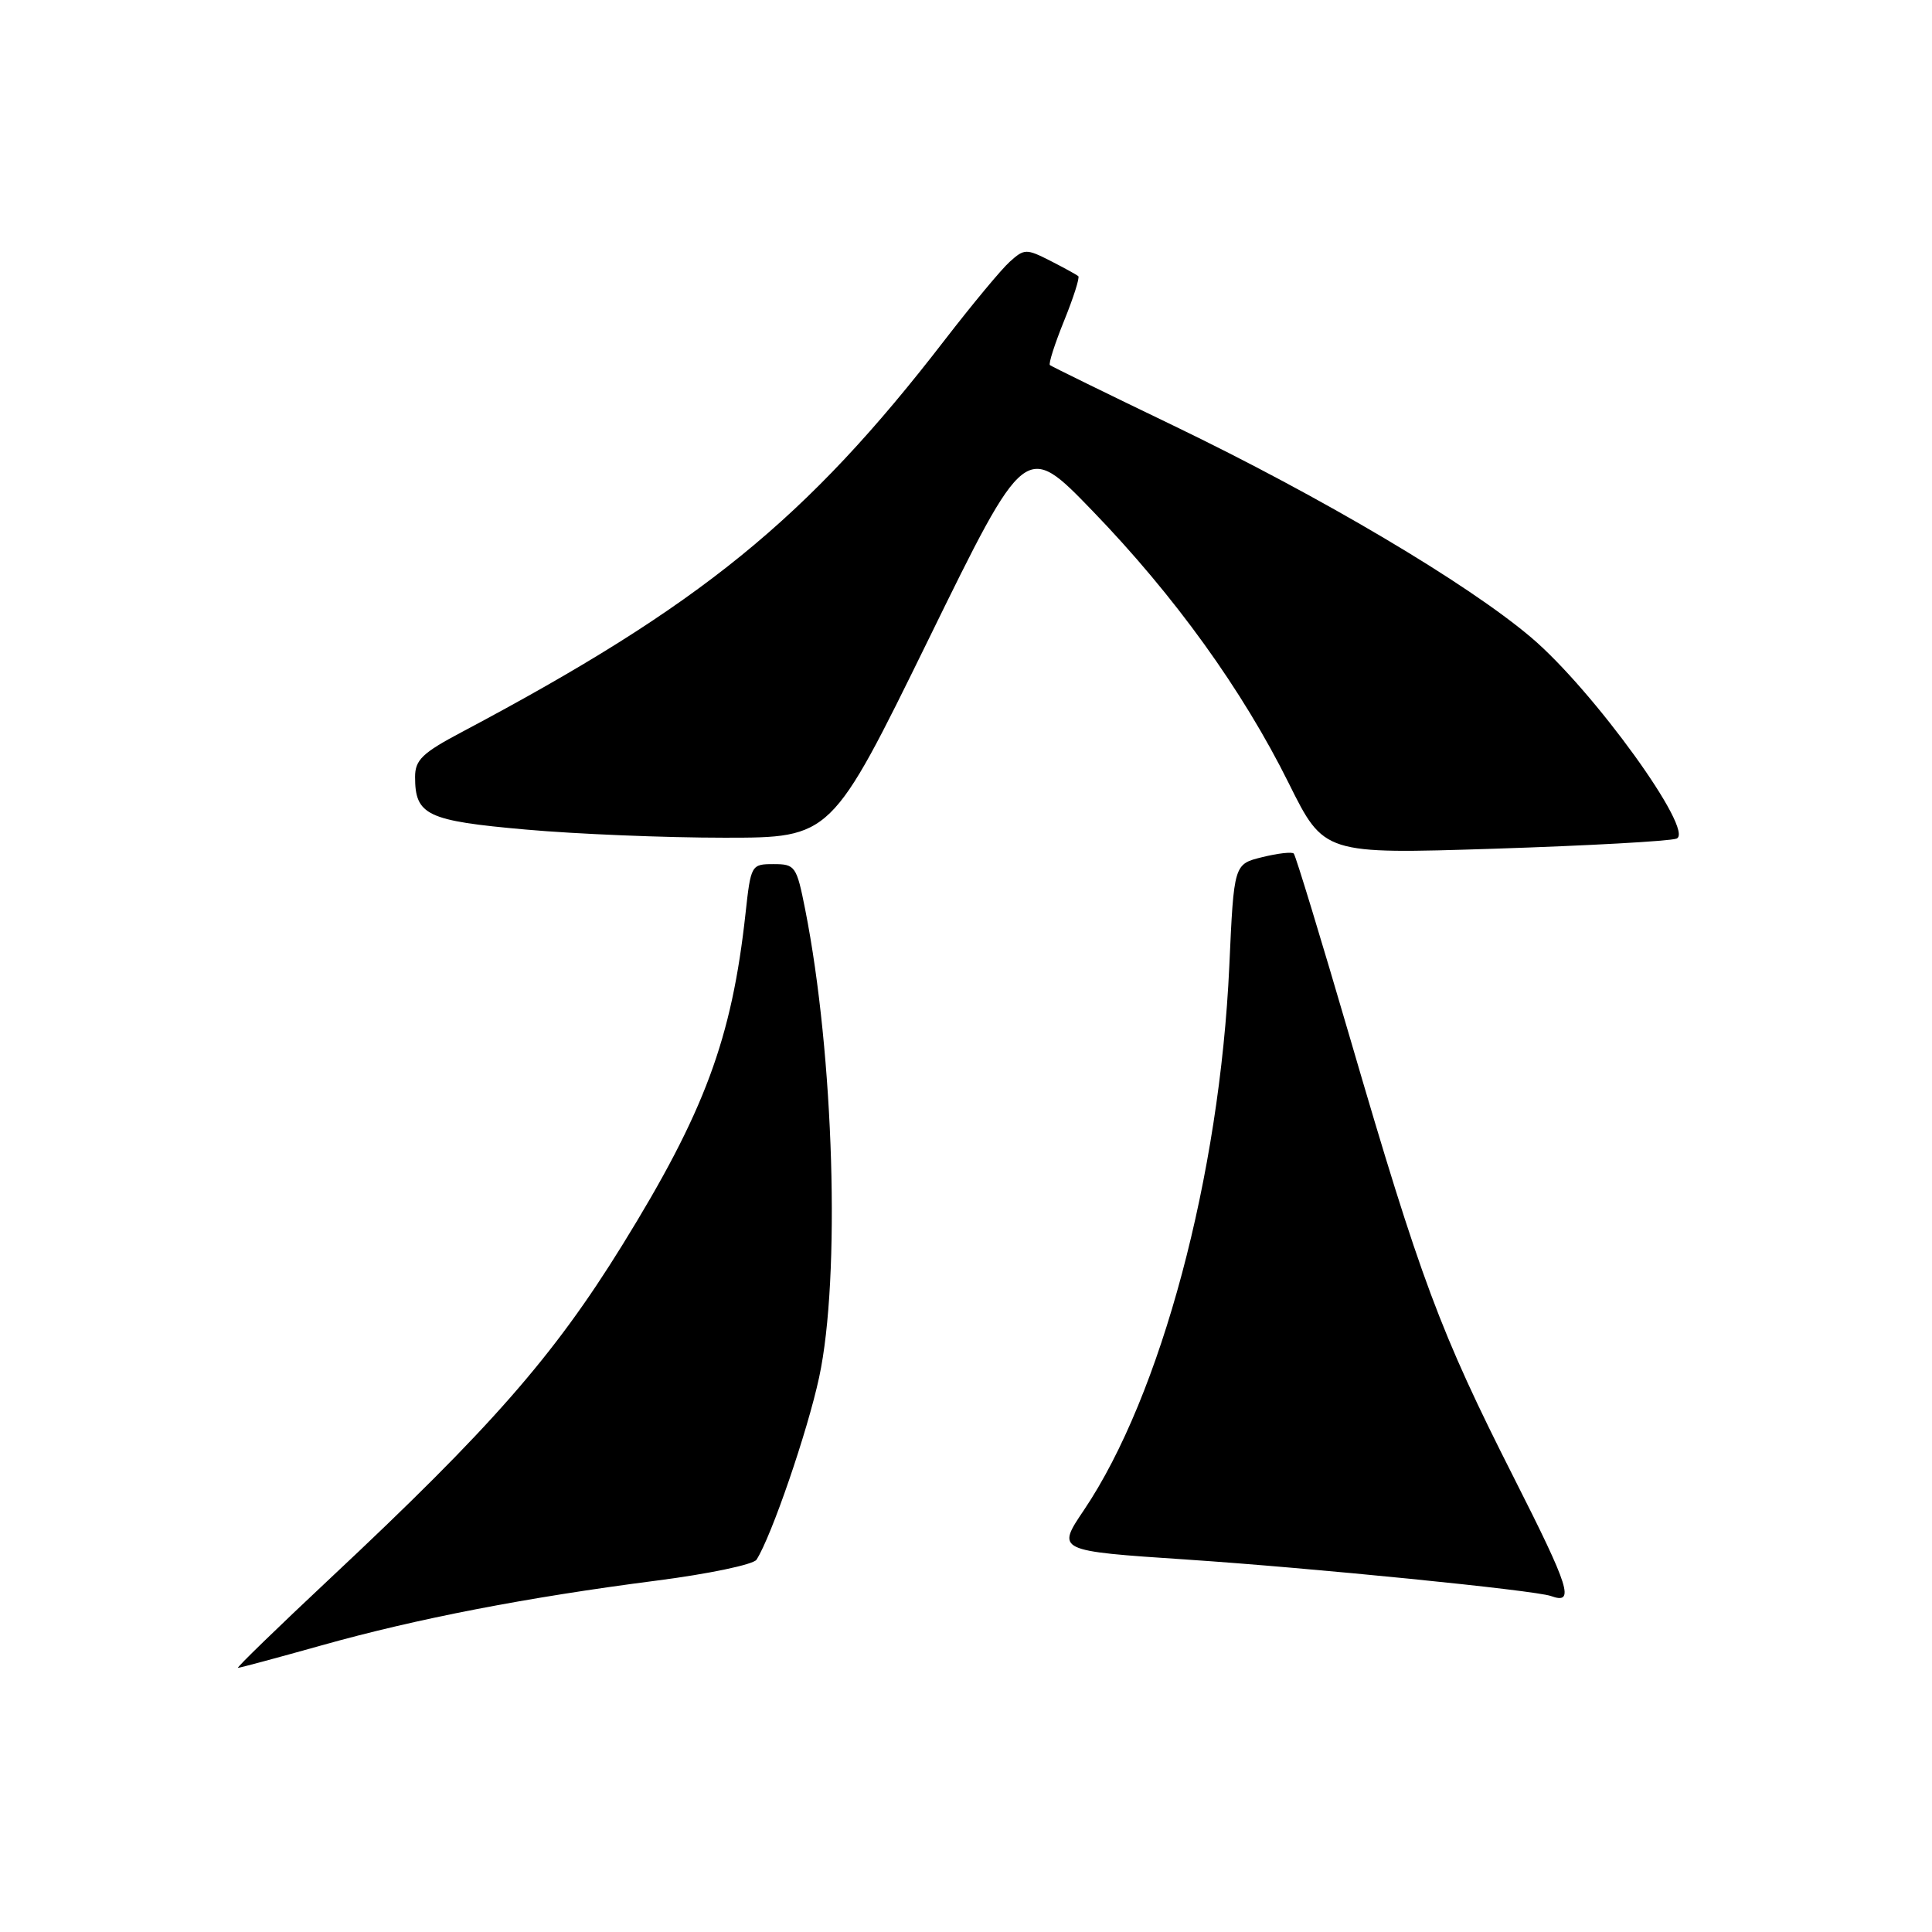 <?xml version="1.0" encoding="UTF-8" standalone="no"?>
<!DOCTYPE svg PUBLIC "-//W3C//DTD SVG 1.1//EN" "http://www.w3.org/Graphics/SVG/1.1/DTD/svg11.dtd" >
<svg xmlns="http://www.w3.org/2000/svg" xmlns:xlink="http://www.w3.org/1999/xlink" version="1.1" viewBox="0 0 256 256">
 <g >
 <path fill="currentColor"
d=" M 42.61 218.02 C 55.20 214.48 69.84 211.65 86.99 209.44 C 93.86 208.56 99.82 207.31 100.24 206.67 C 102.21 203.62 107.00 189.67 108.54 182.50 C 111.39 169.25 110.51 139.78 106.69 120.50 C 105.55 114.76 105.37 114.50 102.50 114.50 C 99.55 114.50 99.49 114.60 98.79 121.00 C 96.97 137.65 93.37 147.34 82.46 164.98 C 73.33 179.74 65.05 189.19 43.79 209.10 C 36.81 215.64 31.29 221.00 31.53 221.00 C 31.78 221.00 36.76 219.66 42.61 218.02 Z  M 200.57 195.75 C 190.81 176.48 188.24 169.58 178.93 137.70 C 175.05 124.42 171.68 113.35 171.43 113.10 C 171.19 112.85 169.30 113.07 167.24 113.58 C 163.50 114.50 163.50 114.50 162.89 128.00 C 161.62 155.79 153.83 184.94 143.63 200.09 C 139.98 205.50 139.98 205.50 157.24 206.65 C 173.75 207.75 203.40 210.72 205.50 211.48 C 208.71 212.64 208.03 210.48 200.57 195.75 Z  M 222.15 111.12 C 224.65 110.18 211.11 91.44 202.90 84.48 C 194.41 77.28 175.17 65.88 155.48 56.39 C 146.69 52.16 139.33 48.55 139.12 48.38 C 138.91 48.21 139.76 45.56 141.00 42.50 C 142.24 39.44 143.09 36.78 142.88 36.59 C 142.67 36.41 141.00 35.49 139.16 34.55 C 135.99 32.94 135.72 32.95 133.80 34.68 C 132.68 35.68 128.83 40.33 125.22 45.00 C 106.87 68.81 92.81 80.23 61.25 96.97 C 55.97 99.76 55.00 100.69 55.00 102.95 C 55.00 108.02 56.56 108.76 69.67 109.92 C 76.37 110.52 88.21 111.00 96.00 111.00 C 110.15 111.00 110.15 111.00 123.02 84.75 C 135.88 58.50 135.88 58.50 144.76 67.69 C 155.65 78.96 164.64 91.44 170.78 103.81 C 175.44 113.18 175.44 113.18 197.97 112.46 C 210.36 112.06 221.24 111.46 222.15 111.12 Z "/>
</g>
</svg>